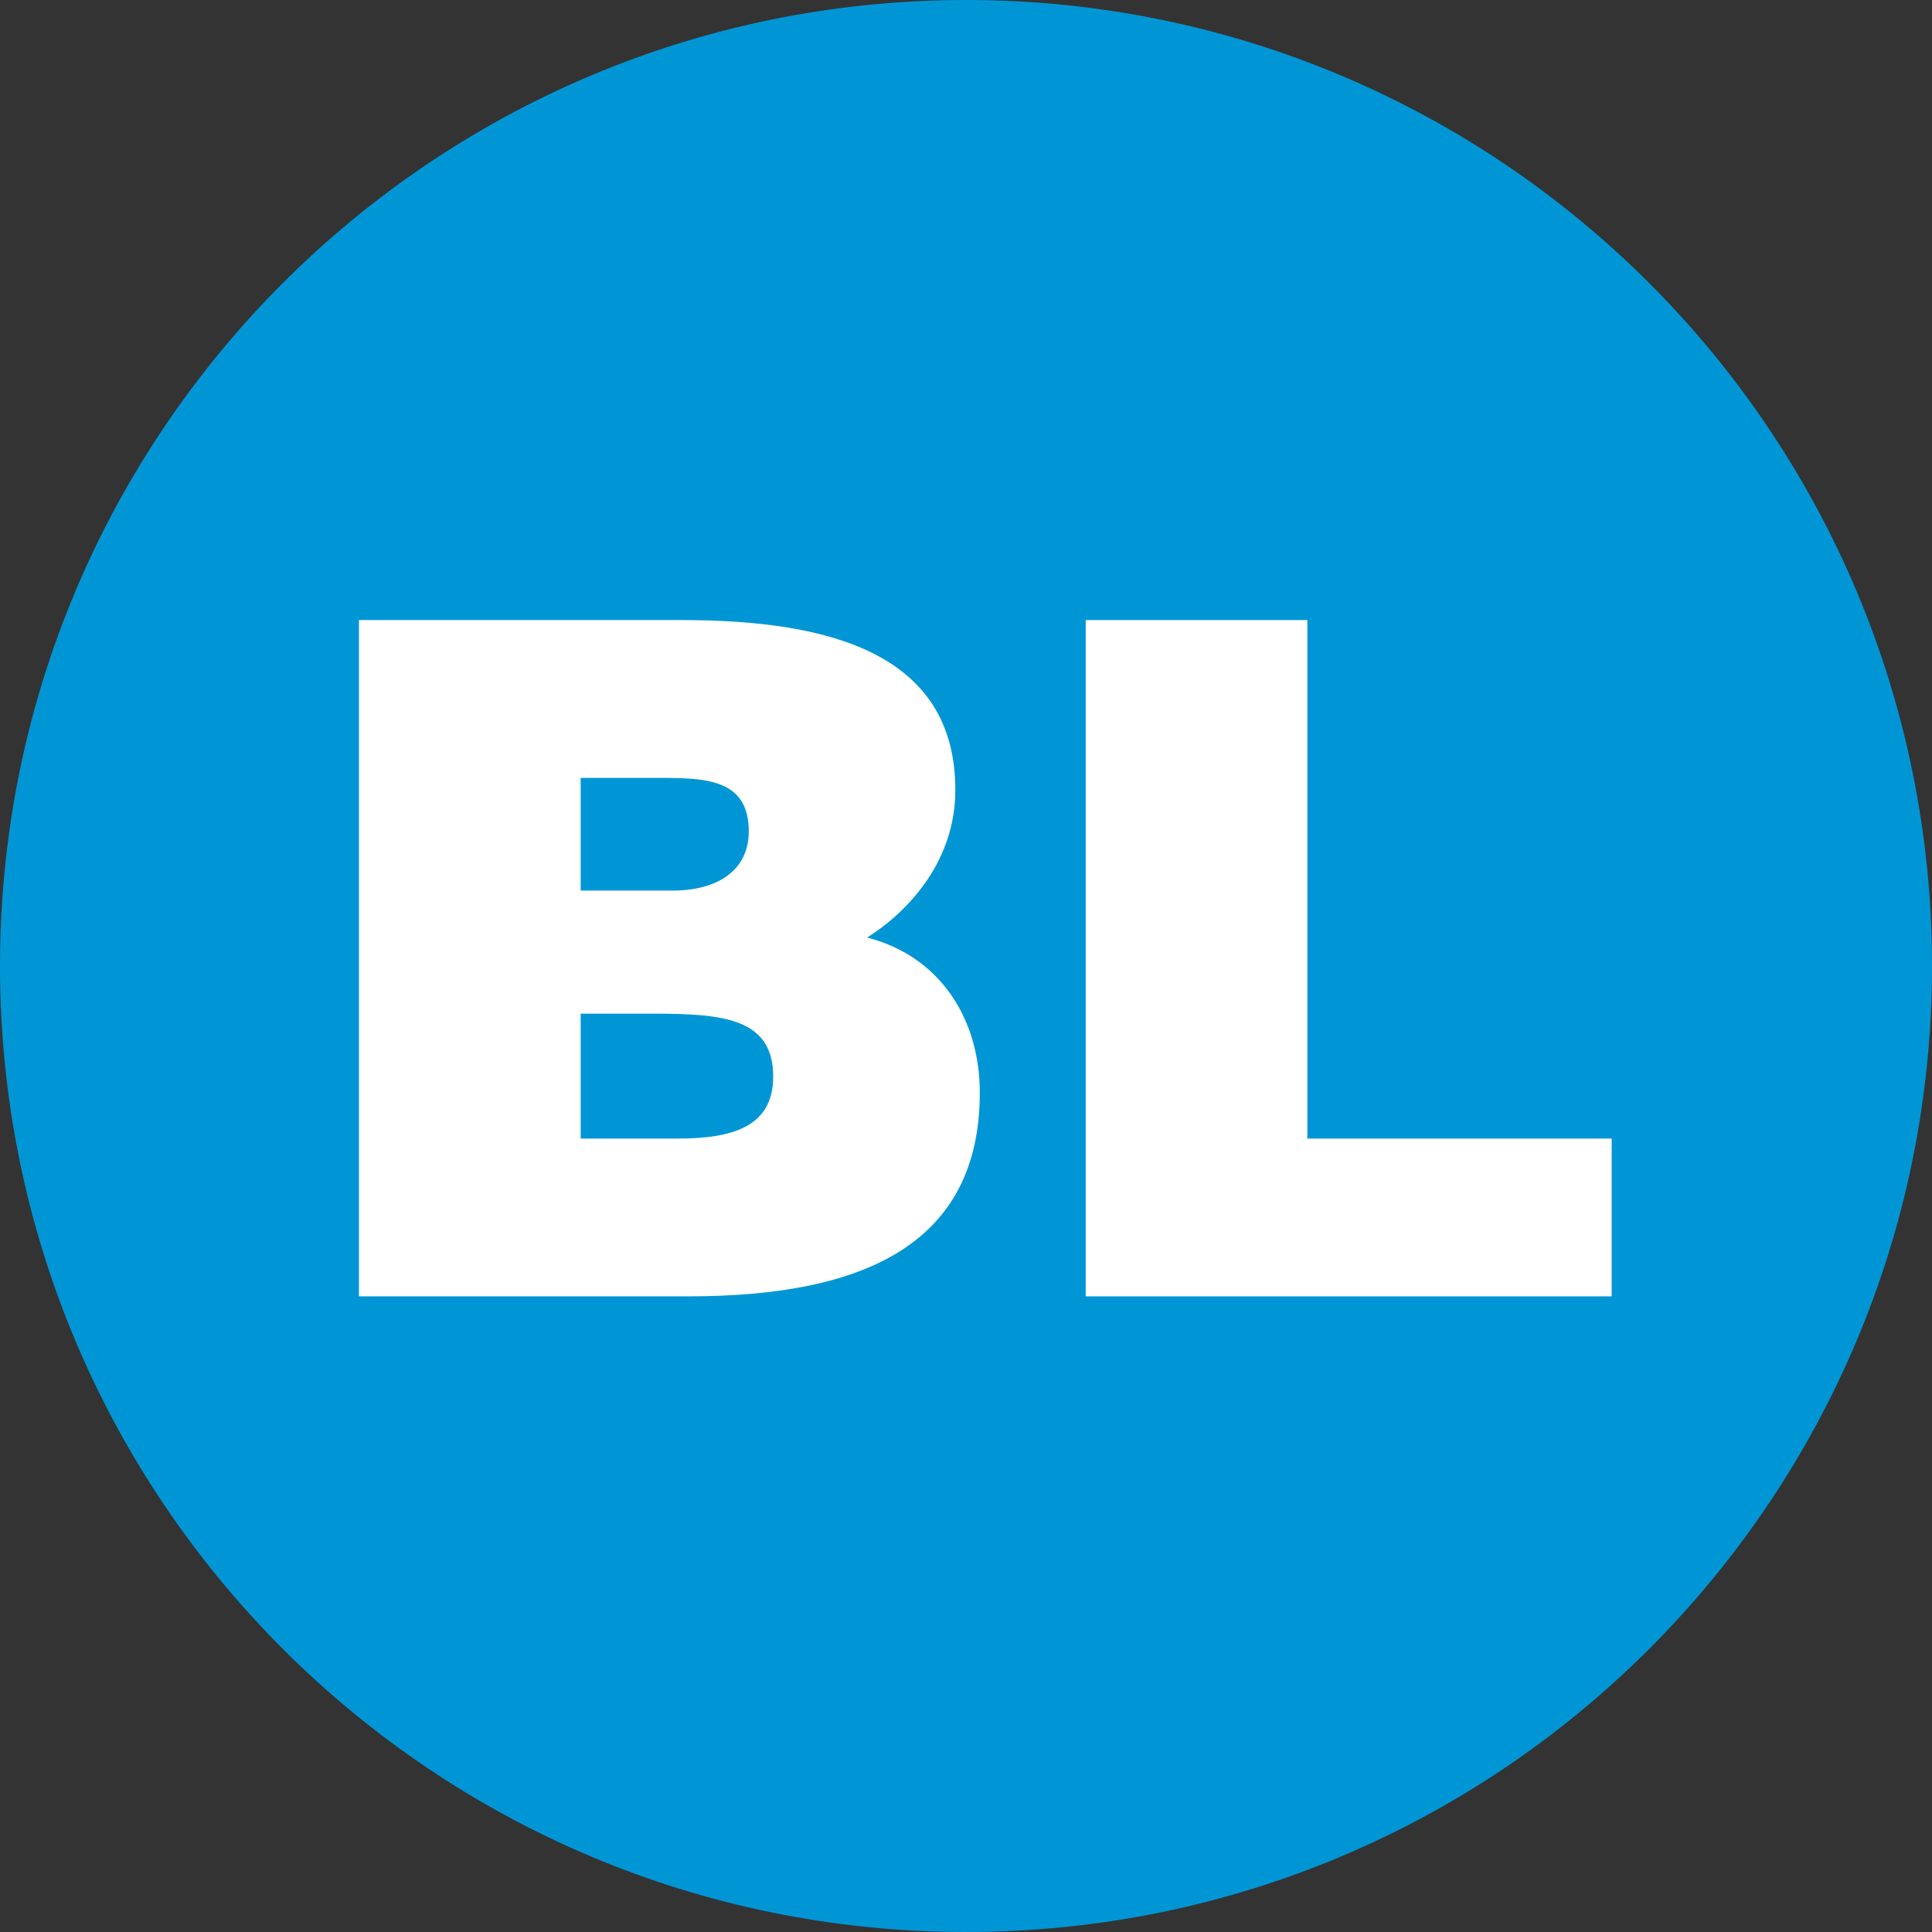 <?xml version="1.0" encoding="UTF-8" standalone="no"?>
<!-- Created with Inkscape (http://www.inkscape.org/) -->

<svg
   xmlns:dc="http://purl.org/dc/elements/1.1/"
   xmlns:cc="http://creativecommons.org/ns#"
   xmlns:rdf="http://www.w3.org/1999/02/22-rdf-syntax-ns#"
   xmlns:svg="http://www.w3.org/2000/svg"
   xmlns="http://www.w3.org/2000/svg"
   version="1.1"
   width="300"
   height="300"
   id="svg24628">
  <rect width="100%" height="100%" fill="#333333" stroke="none"/>
  <defs
     id="defs24630" />
  <g
     transform="translate(0,-752.362)"
     id="layer1">
    <path
       d="M 300,902.362 C 300,985.204 232.842,1052.362 150,1052.362 67.167,1052.362 1.2e-6,985.204 1.2e-6,902.362 c 0,-82.842 67.167,-150 150,-150 82.842,0 150,67.158 150,150"
       id="path7880"
       style="fill:#0096d6;fill-opacity:1;fill-rule:nonzero;stroke:none" />
    <g
       transform="matrix(8.333,0,0,-8.333,90.162,909.76)"
       id="g7882">
      <path
         d="m 0,0 0,-2.328 1.802,0 c 1.014,0 1.786,0.21 1.786,1.156 C 3.588,-0.069 2.625,0 1.313,0 L 0,0 z m 0,4.393 0,-2.1 1.715,0 c 0.822,0 1.418,0.367 1.418,1.103 0,0.98 -0.806,0.997 -1.681,0.997 L 0,4.393 z m -4.131,-9.661 0,12.602 6.021,0 c 2.835,0 5.092,-0.666 5.092,-3.168 0,-1.295 -0.839,-2.24 -1.644,-2.748 1.365,-0.35 2.1,-1.523 2.1,-2.888 0,-2.818 -2.153,-3.798 -5.426,-3.798"
         id="path7884"
         style="fill:#ffffff;fill-opacity:1;fill-rule:nonzero;stroke:none" />
    </g>
    <g
       transform="matrix(8.333,0,0,-8.333,168.588,953.659)"
       id="g7886">
      <path
         d="m 0,0 0,12.602 4.13,0 0,-9.662 5.671,0 0,-2.94"
         id="path7888"
         style="fill:#ffffff;fill-opacity:1;fill-rule:nonzero;stroke:none" />
    </g>
  </g>
</svg>
